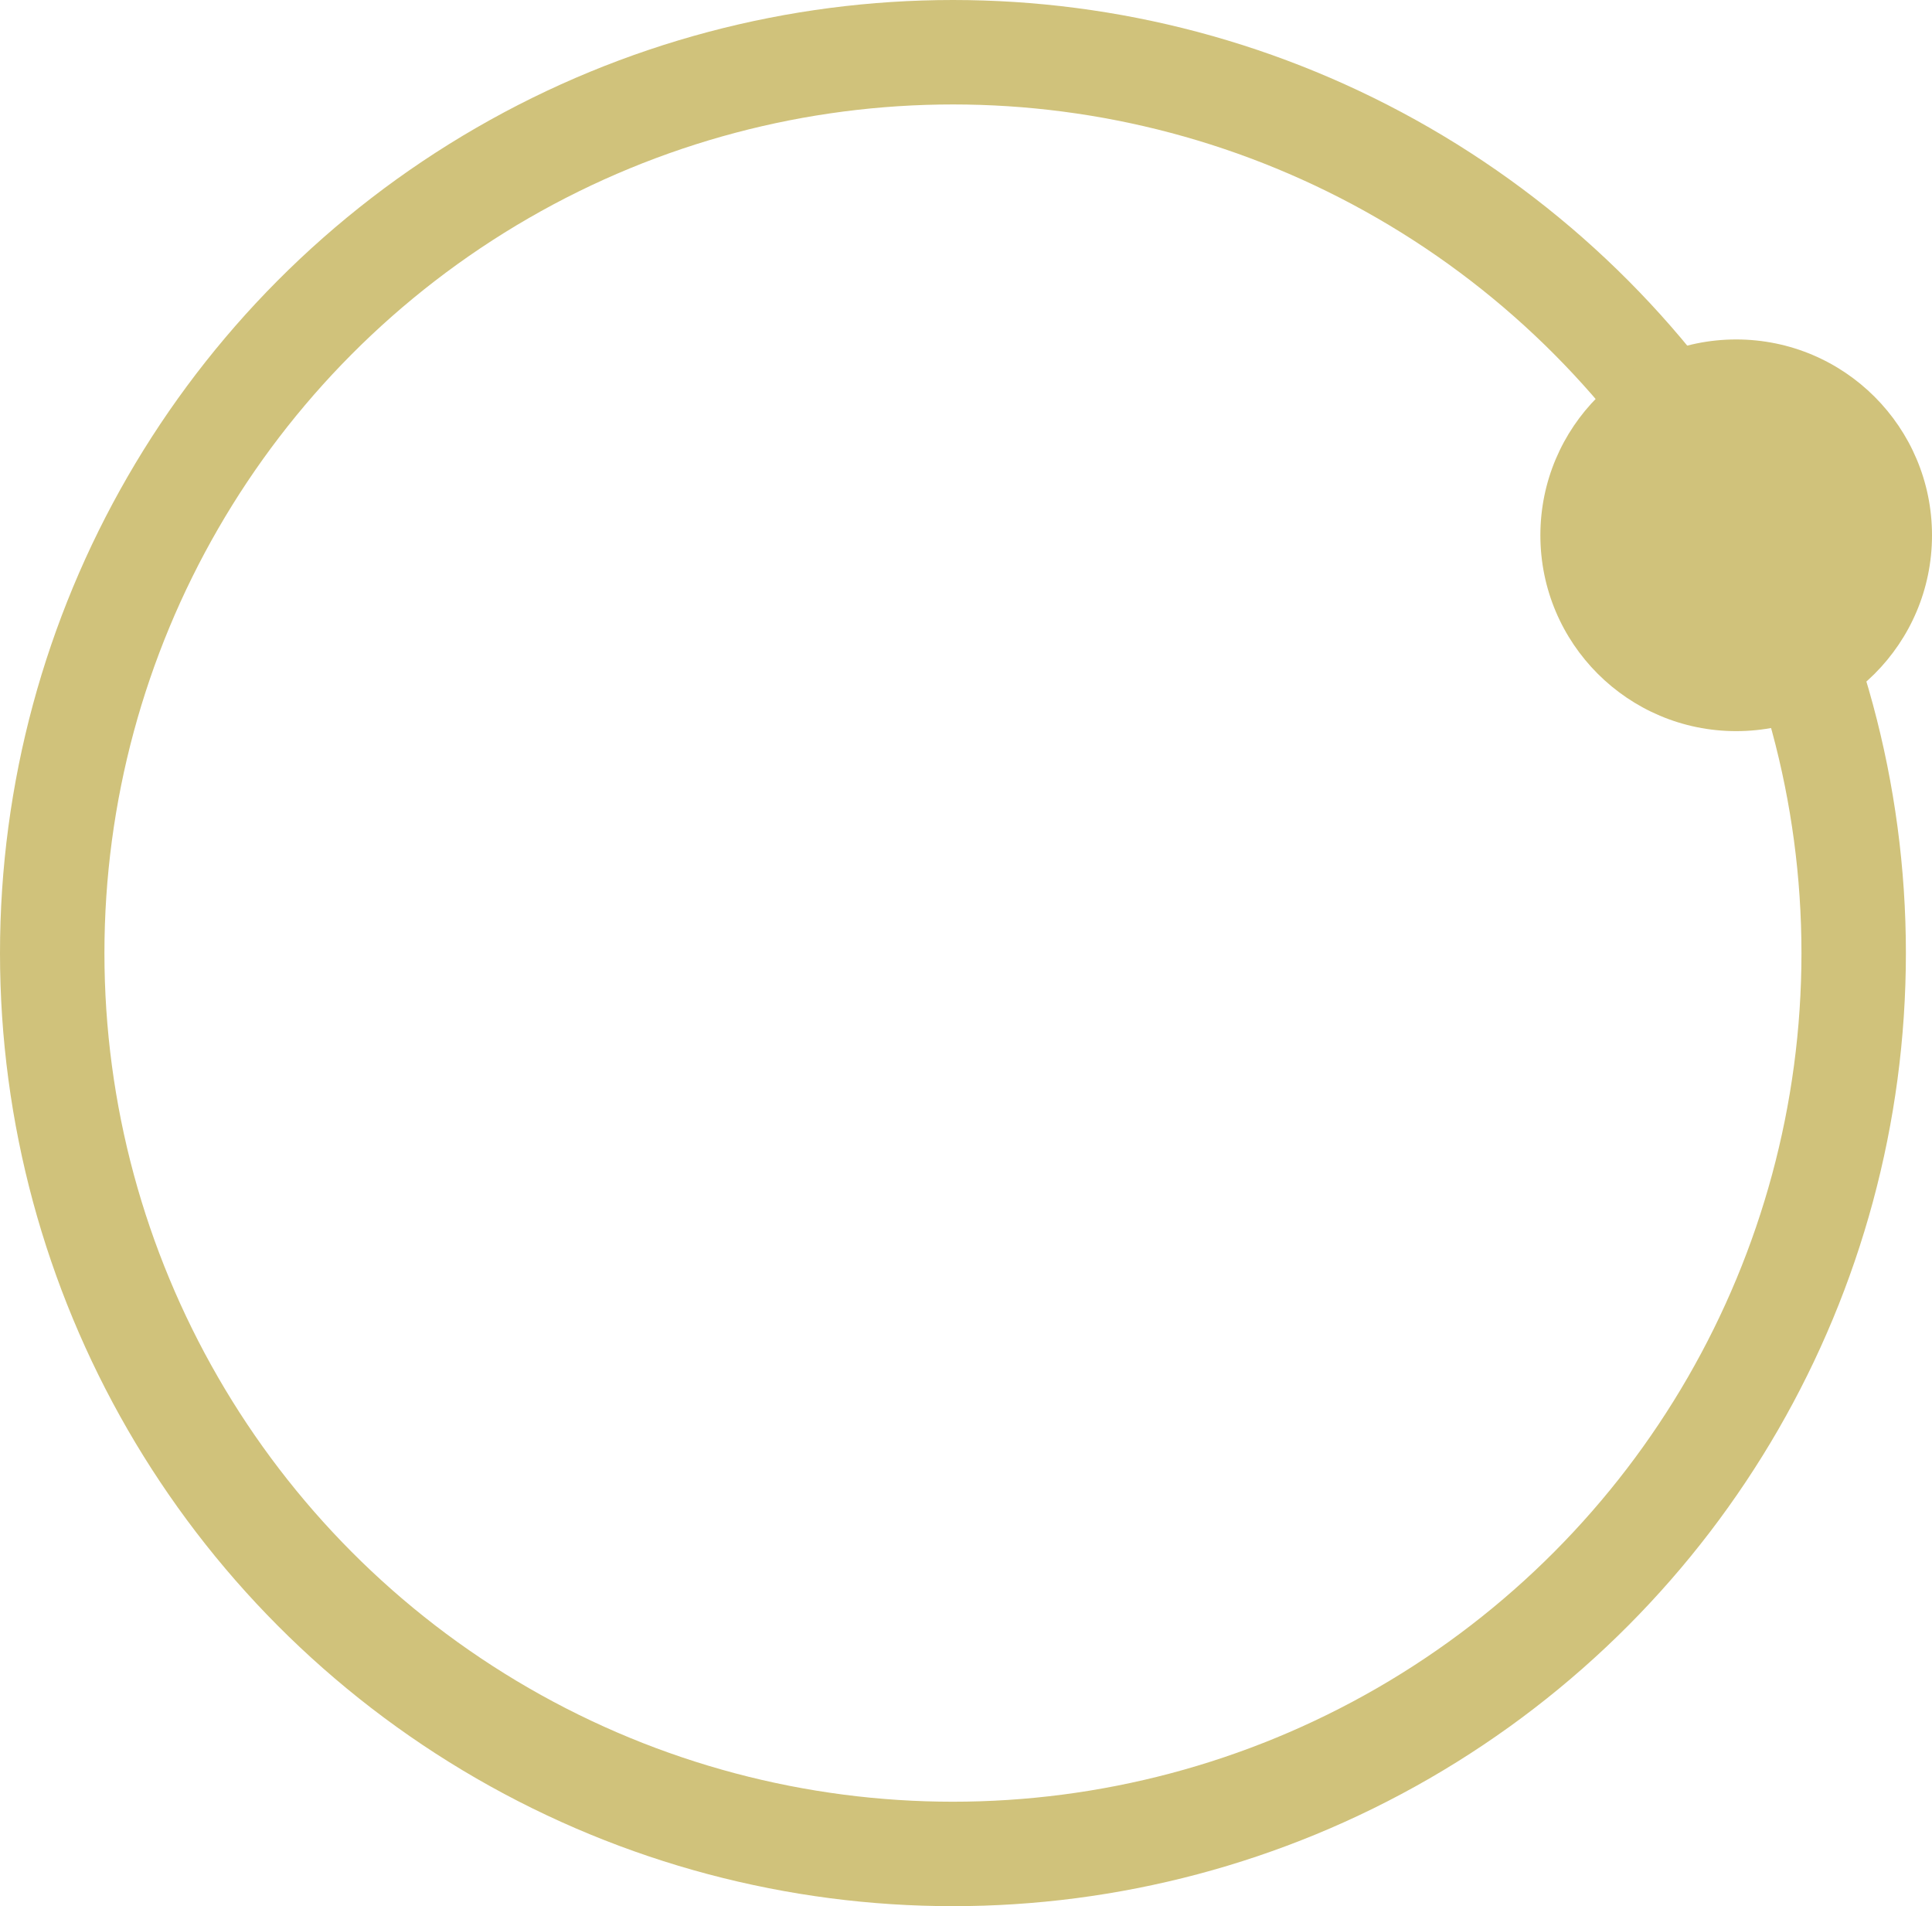 <svg width="74" height="73" viewBox="0 0 74 73" fill="none" xmlns="http://www.w3.org/2000/svg">
<circle cx="36.5" cy="36.5" r="34.5" stroke="#D0C27B" stroke-width="4"/>
<path d="M74 20.5C74 24.642 70.642 28 66.5 28C62.358 28 59 24.642 59 20.5C59 16.358 62.358 13 66.5 13C70.642 13 74 16.358 74 20.5Z" fill="#D0C27B"/>
</svg>
